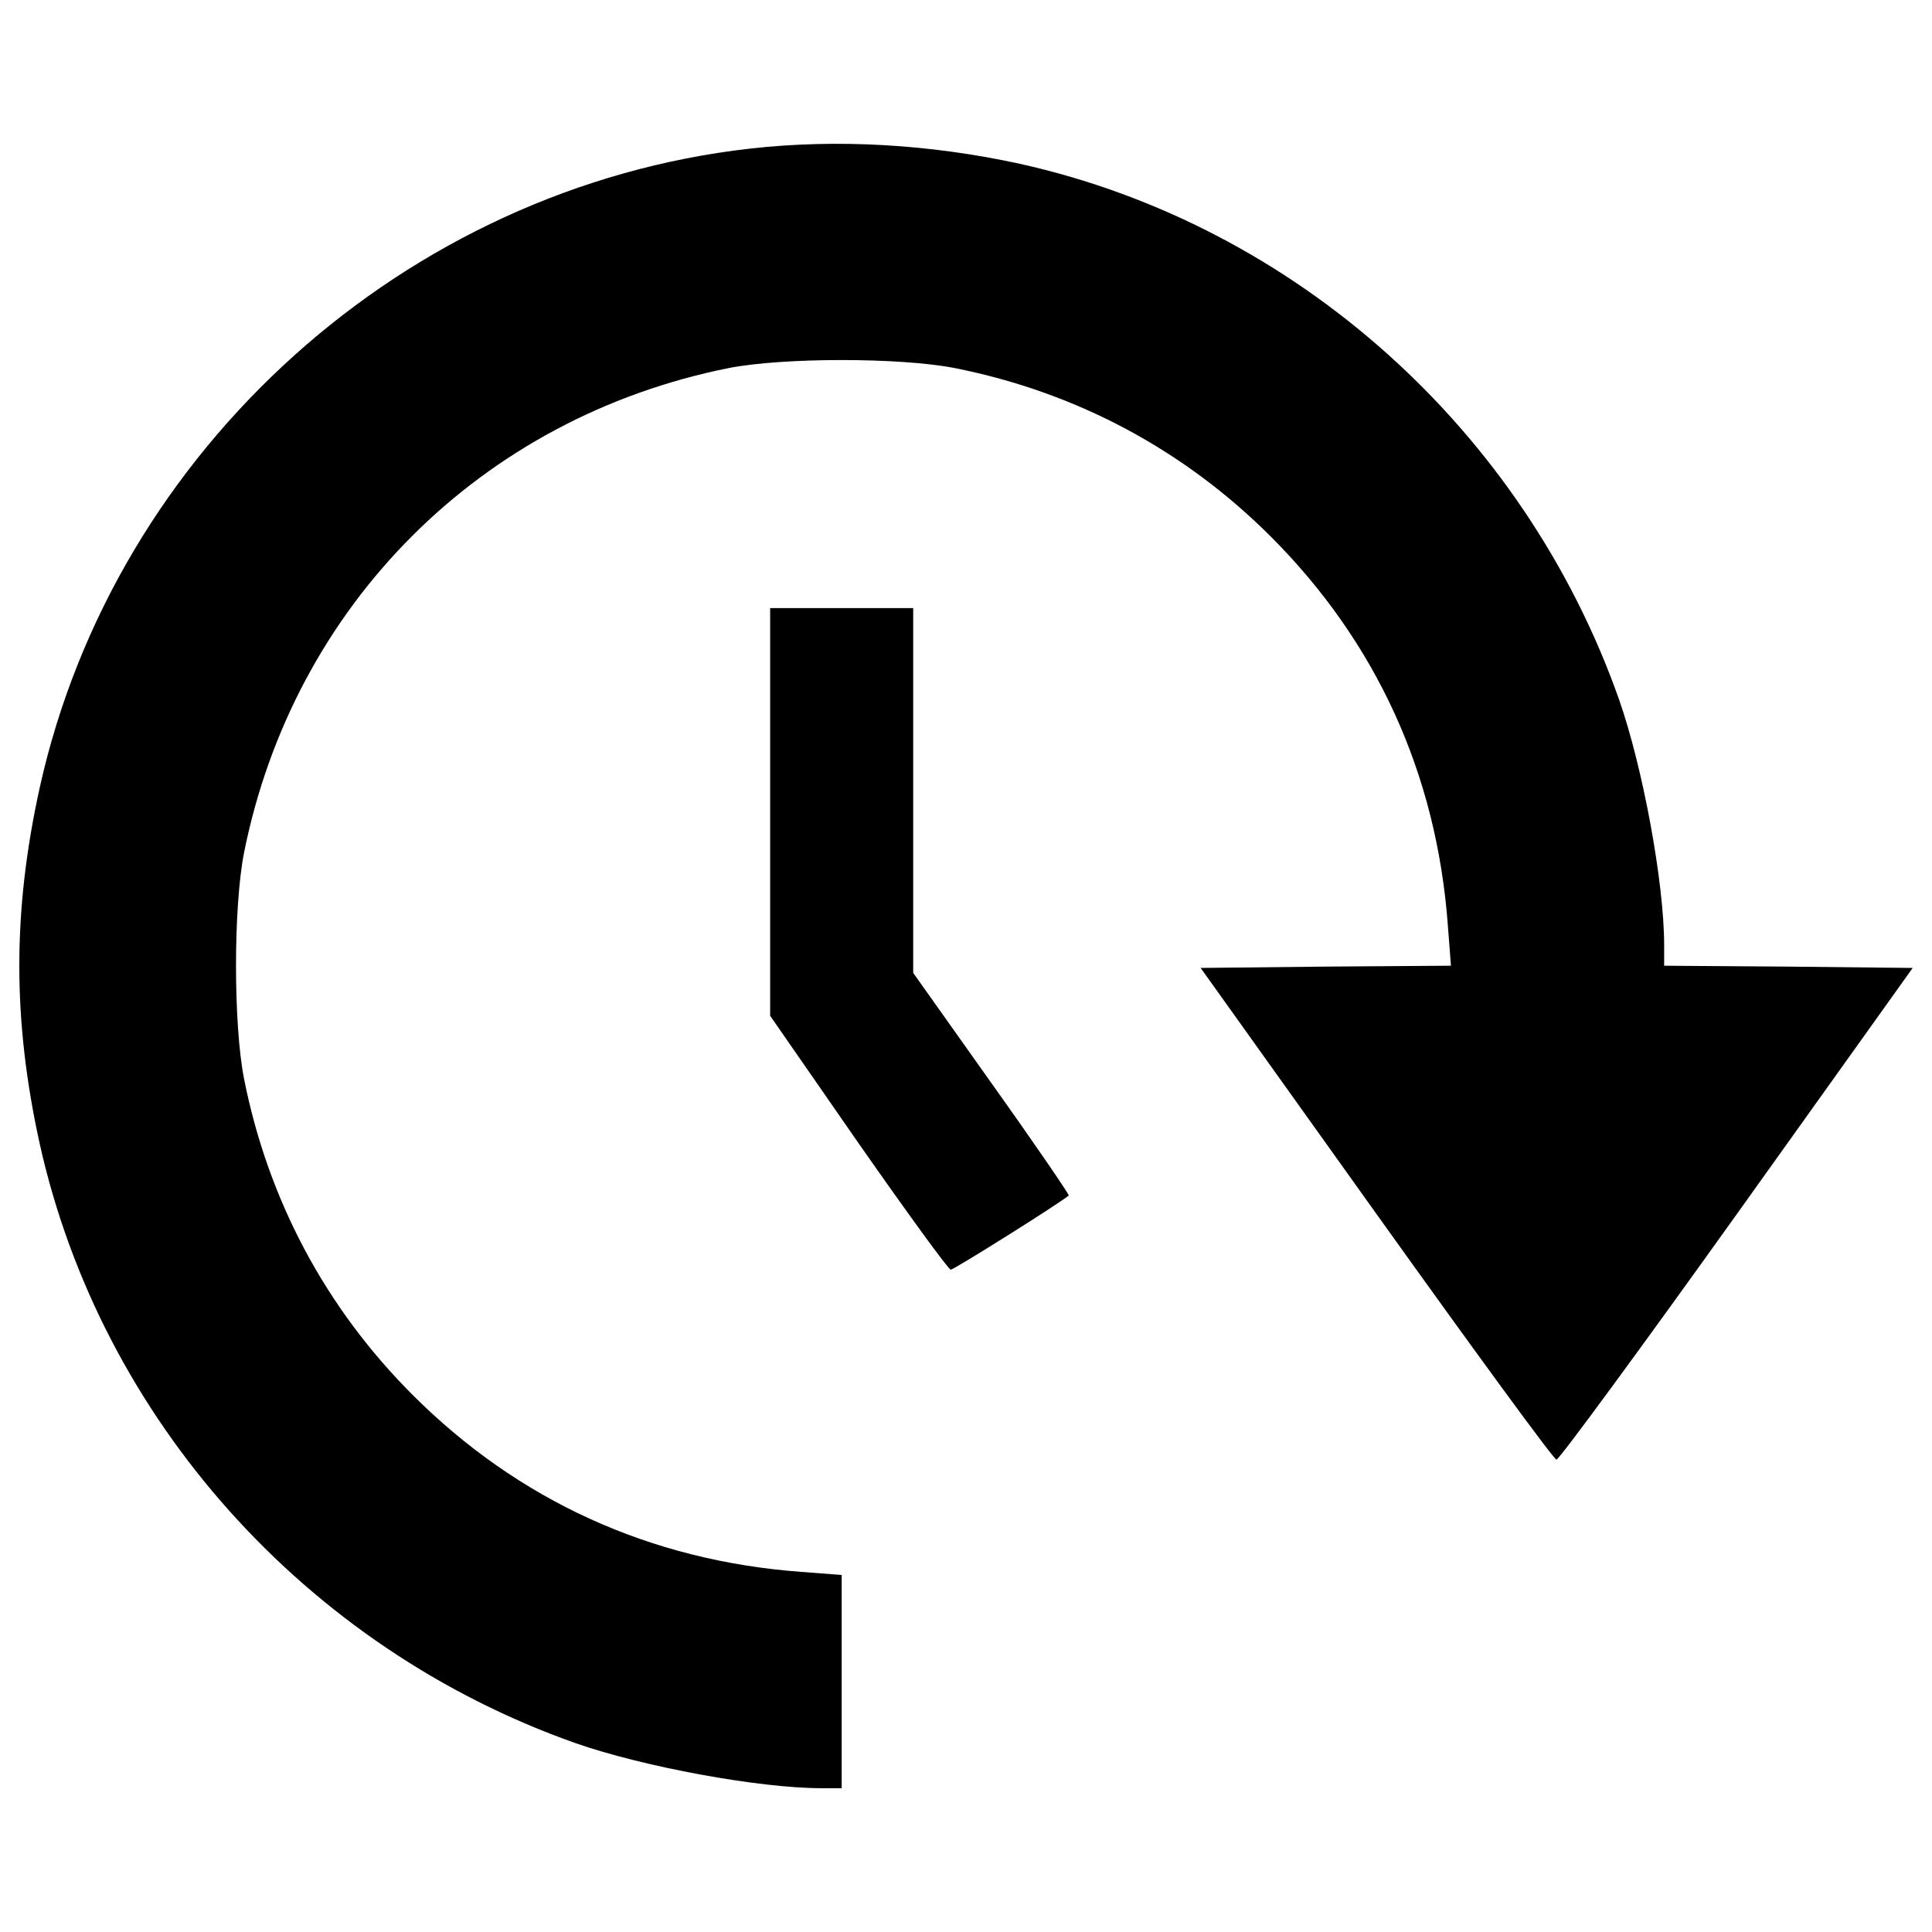 <?xml version="1.0" encoding="utf-8"?>
<!-- Svg Vector Icons : http://www.onlinewebfonts.com/icon -->
<!DOCTYPE svg PUBLIC "-//W3C//DTD SVG 1.1//EN" "http://www.w3.org/Graphics/SVG/1.1/DTD/svg11.dtd">
<svg version="1.1" xmlns="http://www.w3.org/2000/svg" xmlns:xlink="http://www.w3.org/1999/xlink" x="0px" y="0px" viewBox="0 0 1000 1000" enable-background="new 0 0 1000 1000" xml:space="preserve">
<g><g transform="translate(0,511) scale(0.1,-0.1)"><path d="M3882.2,4340.8C2100.7,4139.5,594.5,2786,205.9,1034.6C64.7,393.7,64.7-170.8,205.9-811.7c317-1422.9,1376.6-2607.5,2771.7-3100.3c349.4-122.6,950.9-233.7,1274.8-233.7h104.1v553v550.6l-210.5,16.2c-782,57.8-1464.5,370.2-2010.6,916.2c-448.8,448.8-747.3,1006.4-872.2,1635.8c-55.5,282.2-55.5,888.4,0,1170.7c256.8,1281.8,1226.2,2251.2,2508,2508c282.3,55.5,888.4,55.5,1170.7,0c629.3-124.9,1186.9-423.4,1635.8-872.2c546-546,858.4-1228.5,916.2-2010.6l16.2-210.5l-647.8-4.6l-647.8-6.9l909.3-1272.5c499.8-698.7,918.5-1272.5,932.4-1272.5c13.9,0,435,573.8,934.7,1272.5L9900,99.9l-643.2,6.9l-643.2,4.6v106.4c0,323.9-111.1,923.1-233.7,1272.5c-492.8,1395.1-1677.4,2454.8-3100.3,2771.7C4812.3,4363.9,4333.4,4391.7,3882.2,4340.8z"/><path d="M3986.3,907.3v-1055l455.8-657.1c252.2-360.9,467.4-657.1,478.9-657.1c16.2,0,562.2,342.4,610.8,384.1c4.6,2.3-173.5,263.8-397.9,578.4L4726.7,74.4v944v944h-370.2h-370.2V907.3z"/></g></g>
</svg>